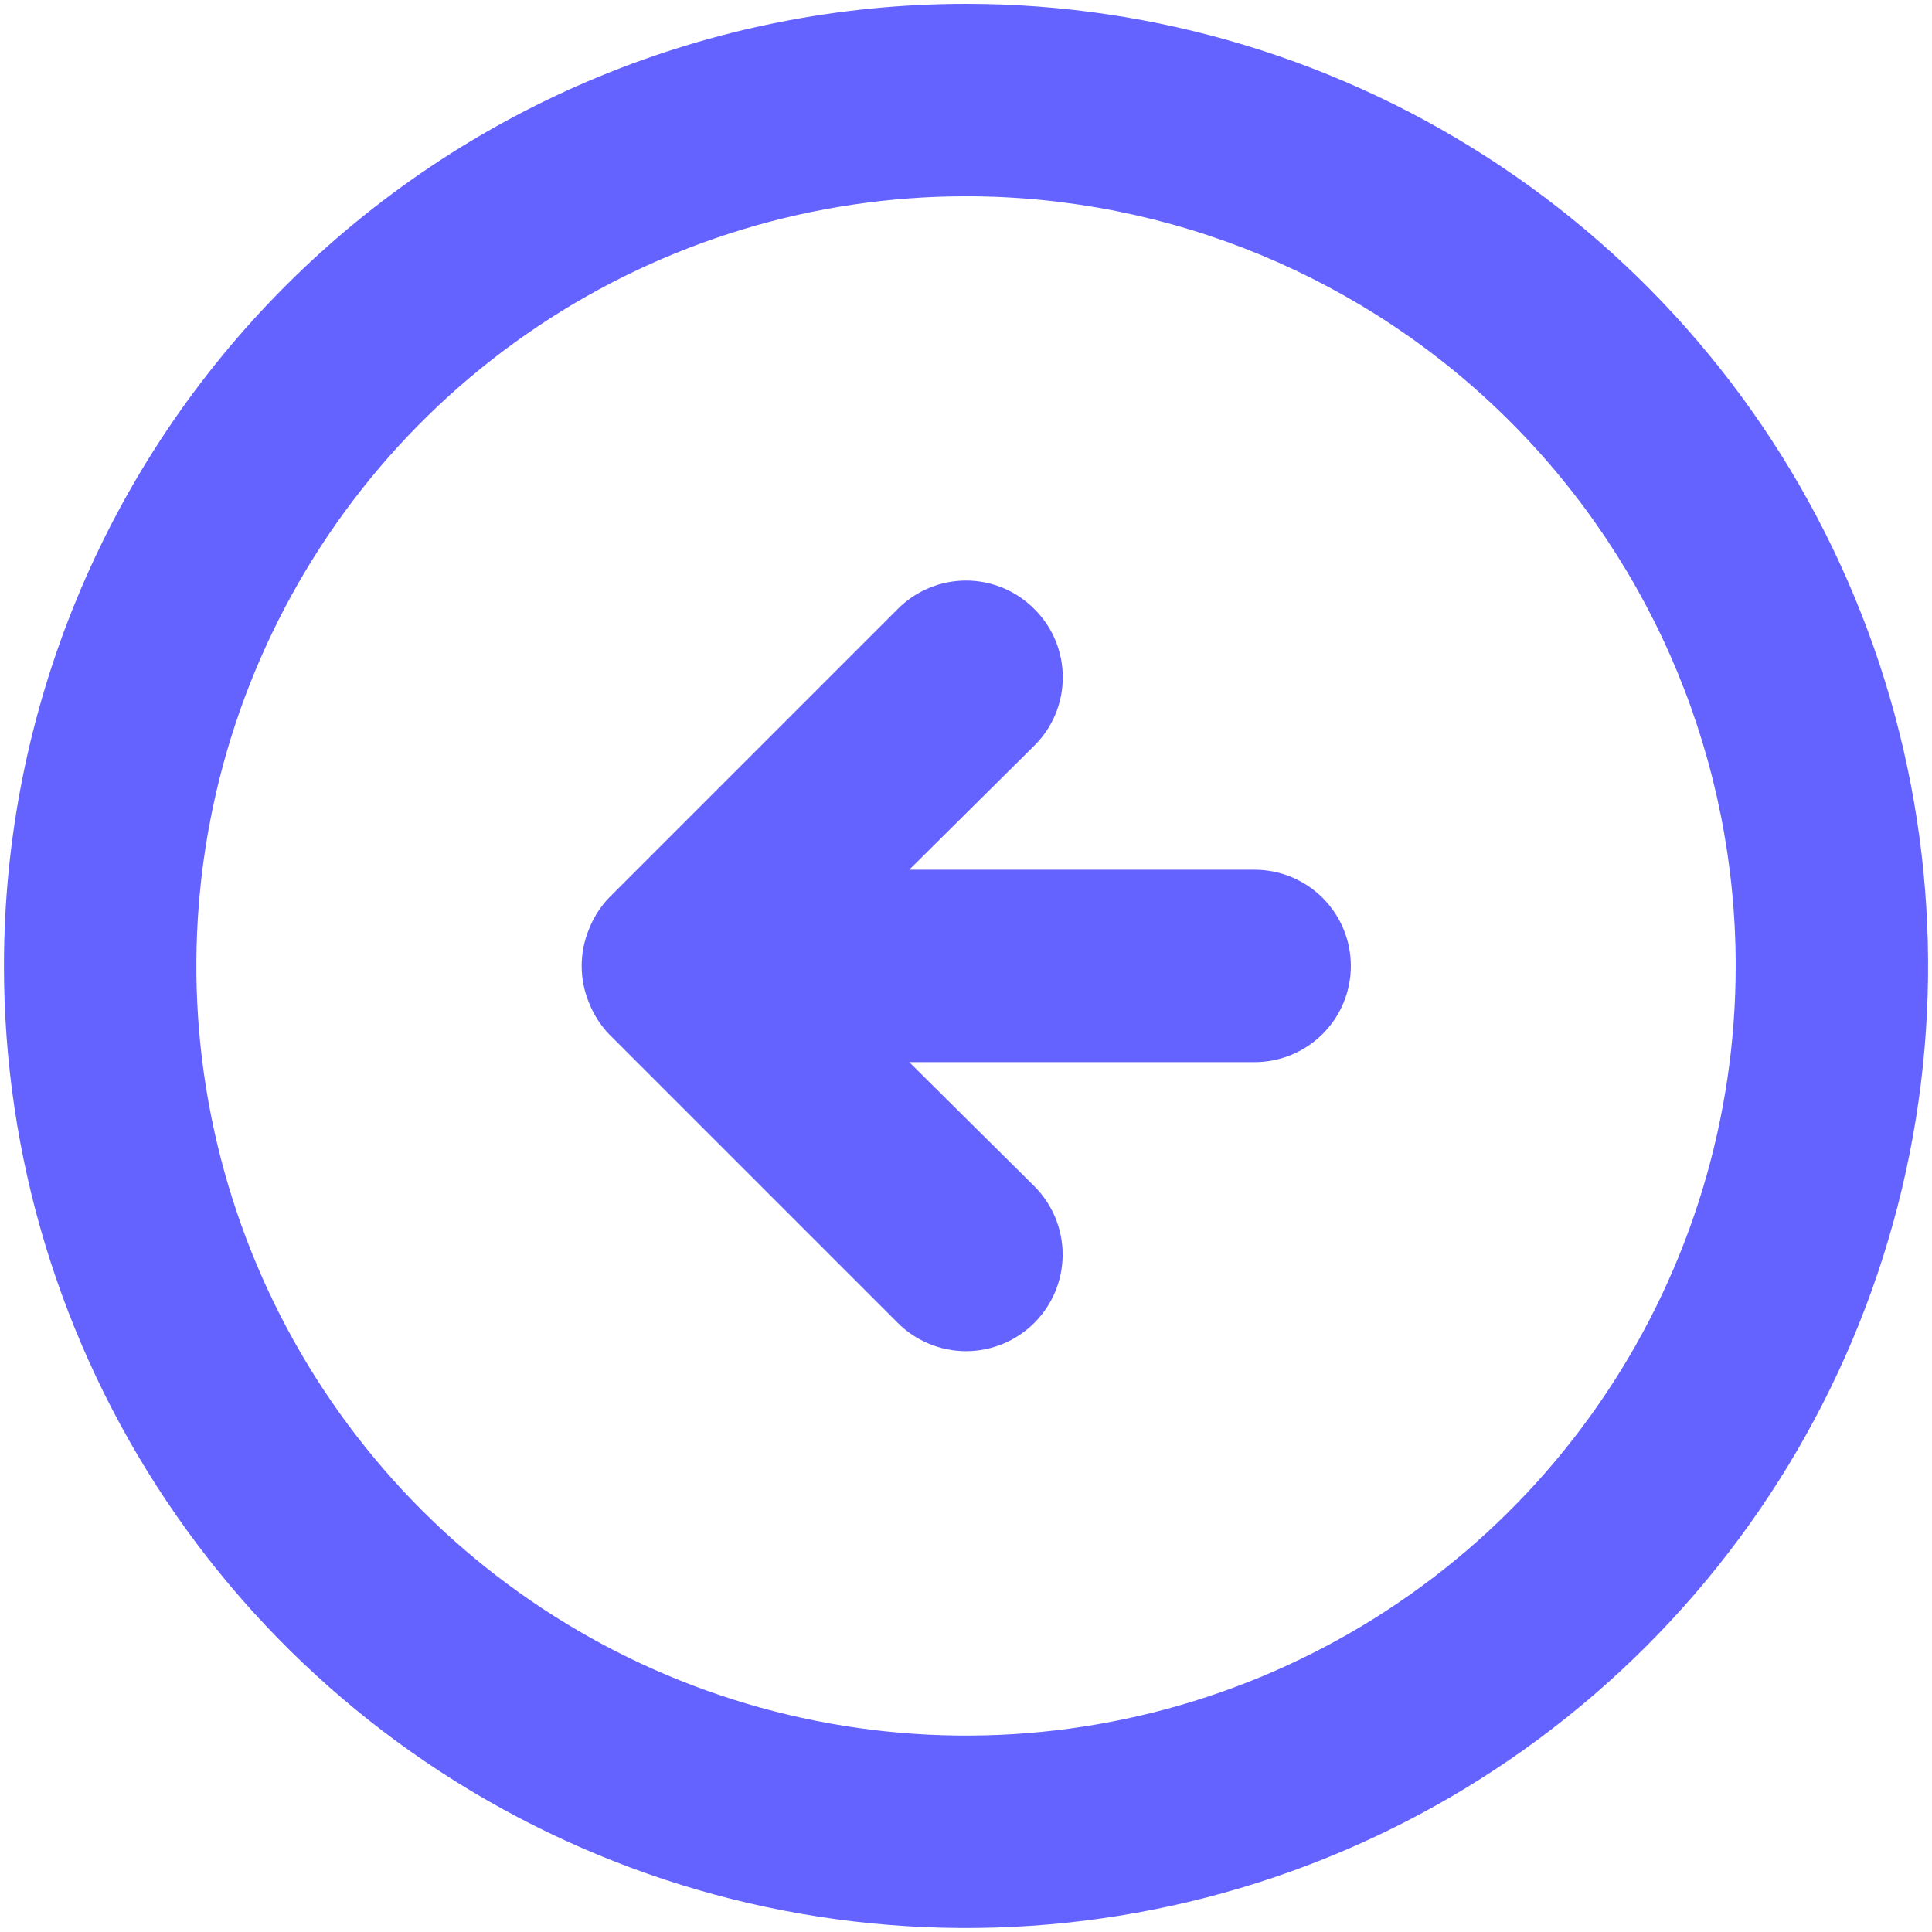 <svg width="41" height="41" viewBox="0 0 41 41" fill="none" xmlns="http://www.w3.org/2000/svg">
<path d="M12.926 19.049C12.74 19.243 12.595 19.472 12.497 19.723C12.293 20.22 12.293 20.777 12.497 21.274C12.595 21.525 12.74 21.754 12.926 21.948L19.051 28.073C19.436 28.458 19.957 28.674 20.501 28.674C21.044 28.674 21.566 28.458 21.95 28.073C22.335 27.689 22.551 27.167 22.551 26.624C22.551 26.08 22.335 25.559 21.95 25.174L19.296 22.54H26.626C27.167 22.54 27.686 22.325 28.069 21.942C28.452 21.559 28.667 21.04 28.667 20.499C28.667 19.957 28.452 19.438 28.069 19.055C27.686 18.672 27.167 18.457 26.626 18.457H19.296L21.95 15.823C22.142 15.633 22.294 15.408 22.397 15.159C22.501 14.91 22.554 14.643 22.554 14.374C22.554 14.104 22.501 13.837 22.397 13.588C22.294 13.34 22.142 13.114 21.95 12.924C21.76 12.733 21.535 12.581 21.286 12.477C21.037 12.374 20.77 12.32 20.501 12.32C20.231 12.32 19.964 12.374 19.715 12.477C19.467 12.581 19.241 12.733 19.051 12.924L12.926 19.049ZM0.084 20.499C0.084 24.537 1.281 28.484 3.525 31.842C5.768 35.199 8.957 37.816 12.688 39.361C16.418 40.907 20.523 41.311 24.484 40.523C28.444 39.735 32.082 37.791 34.937 34.935C37.793 32.08 39.737 28.442 40.525 24.482C41.313 20.521 40.908 16.416 39.363 12.686C37.818 8.955 35.201 5.766 31.843 3.523C28.486 1.279 24.539 0.082 20.501 0.082C17.82 0.082 15.165 0.61 12.688 1.636C10.21 2.662 7.96 4.166 6.064 6.062C2.235 9.891 0.084 15.084 0.084 20.499ZM36.834 20.499C36.834 23.729 35.876 26.887 34.081 29.573C32.287 32.259 29.736 34.352 26.751 35.589C23.767 36.825 20.483 37.148 17.314 36.518C14.146 35.888 11.236 34.332 8.951 32.048C6.667 29.764 5.111 26.854 4.481 23.685C3.851 20.517 4.174 17.233 5.411 14.248C6.647 11.264 8.74 8.713 11.426 6.918C14.112 5.123 17.27 4.165 20.501 4.165C24.832 4.165 28.987 5.886 32.05 8.949C35.113 12.012 36.834 16.167 36.834 20.499Z" fill="#6563FF"/>
</svg>
